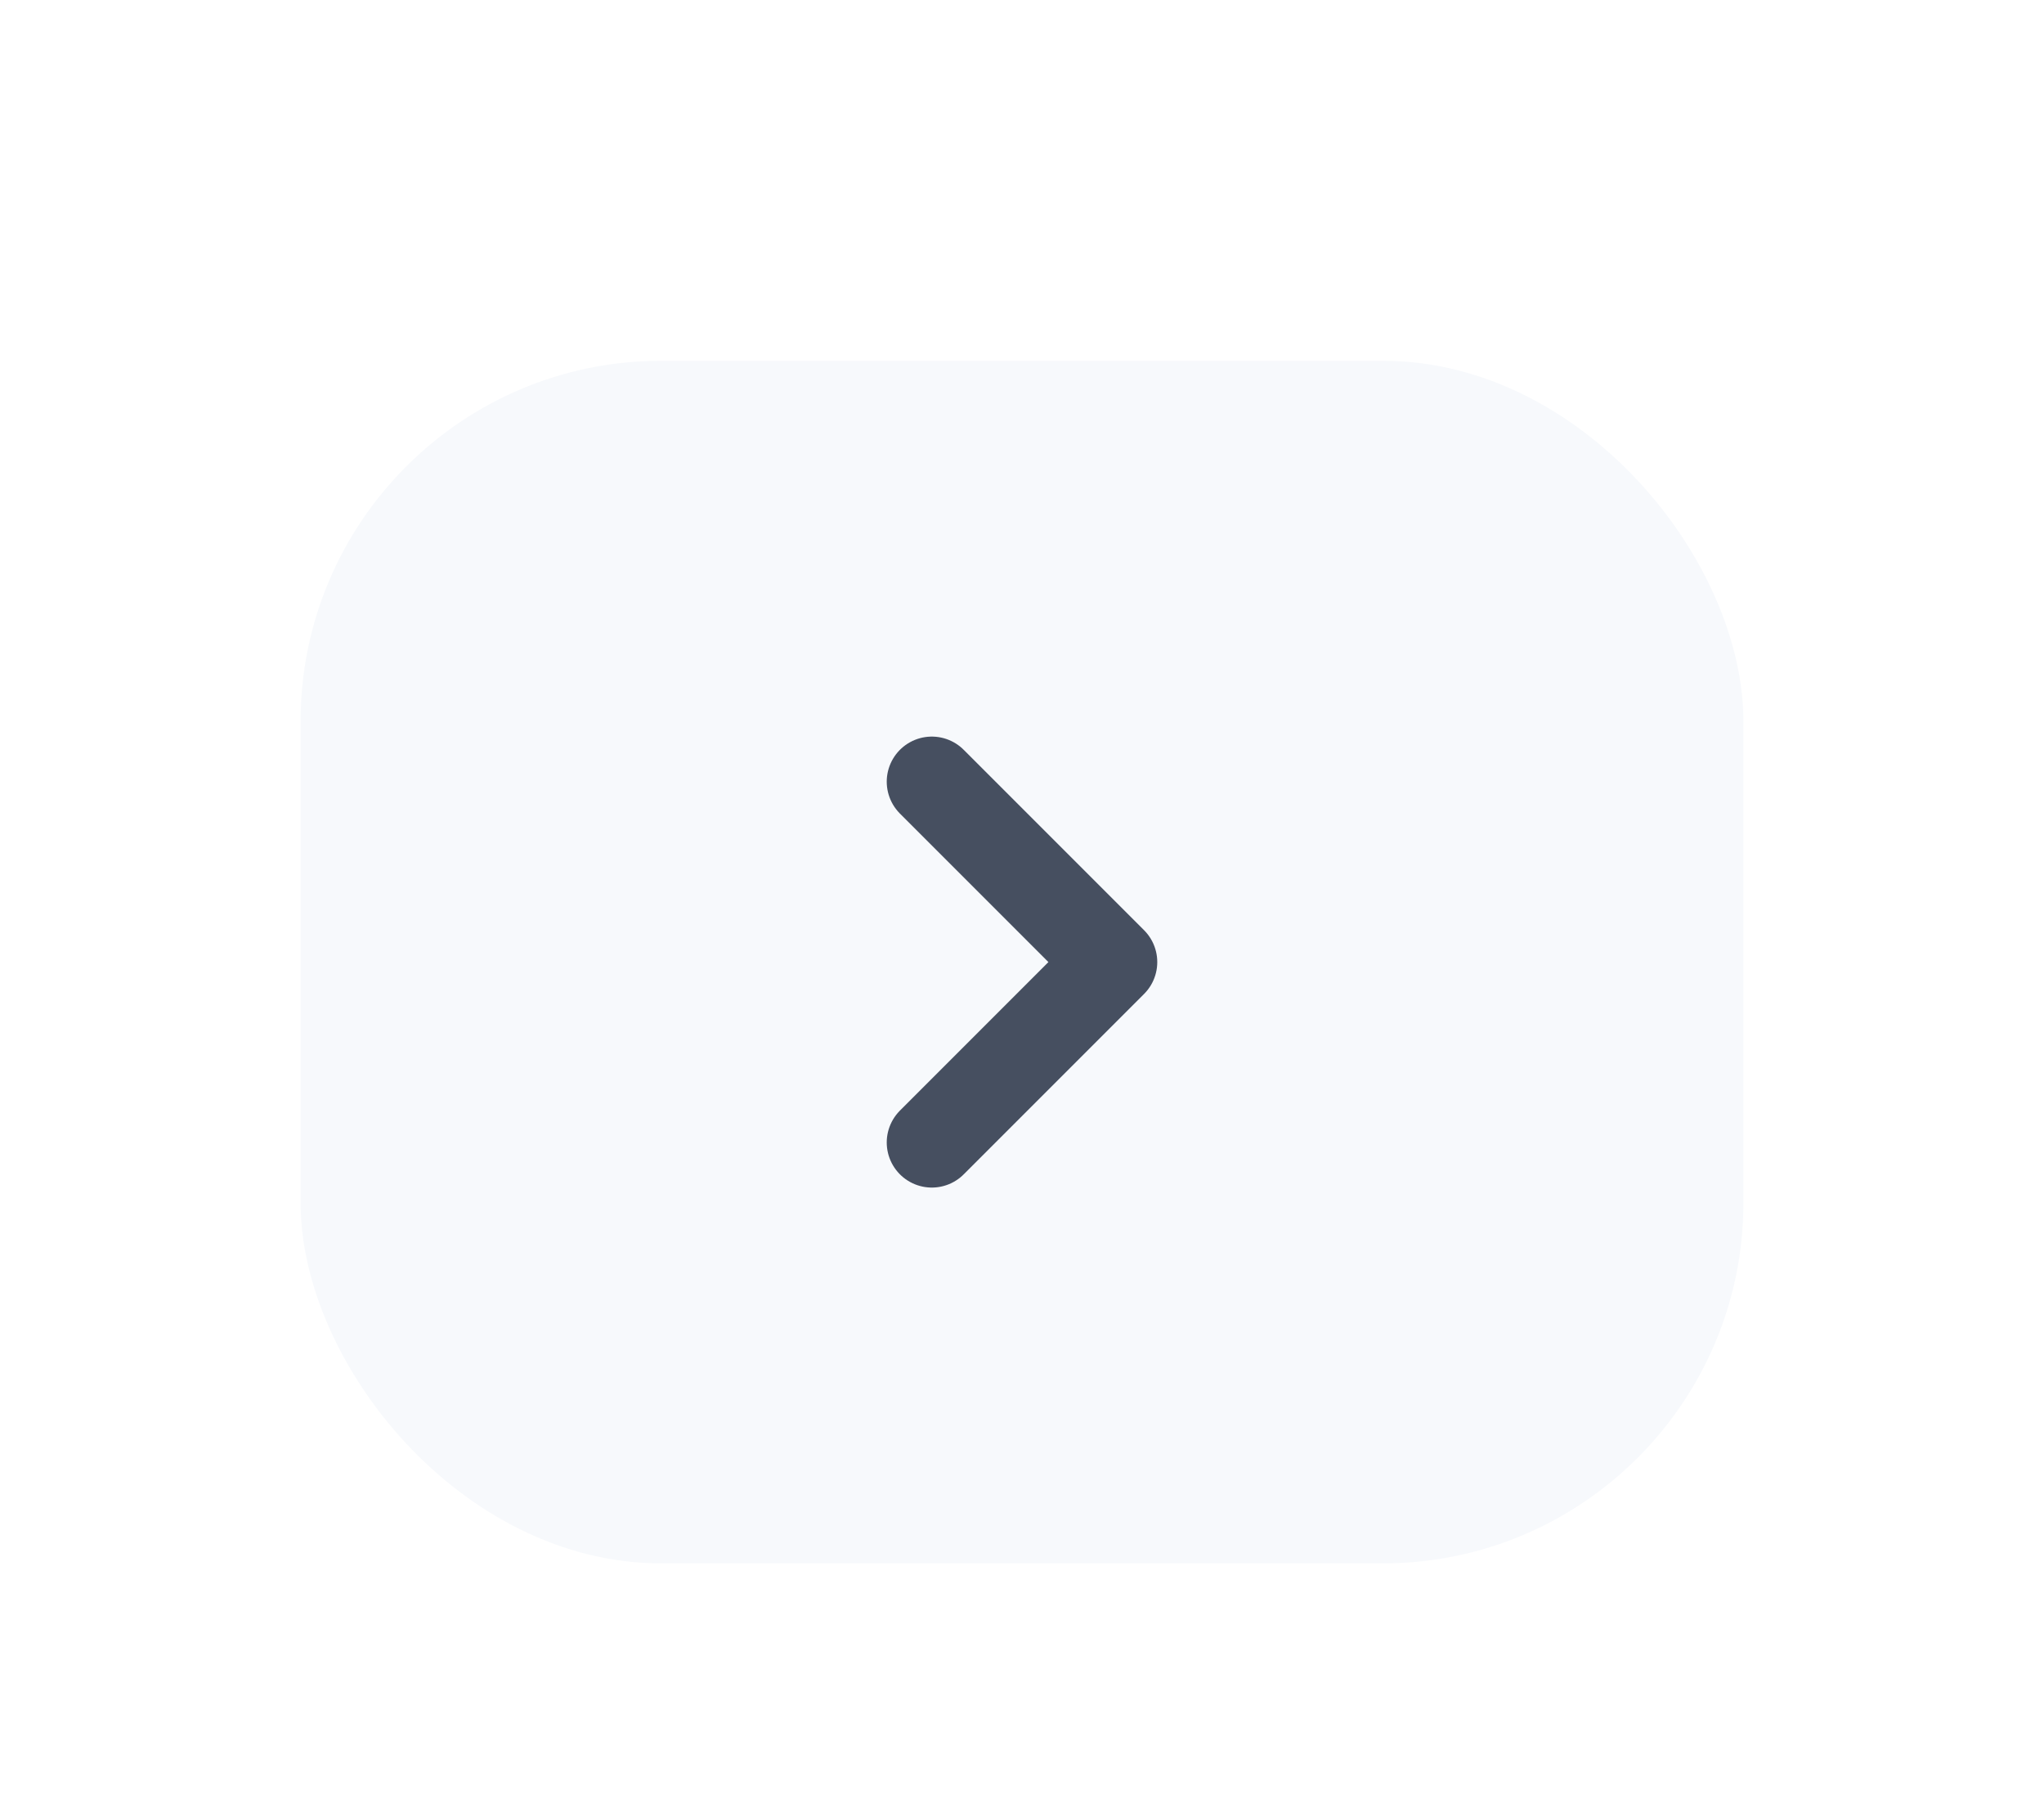 <svg width="34" height="30" viewBox="0 0 34 30" fill="none" xmlns="http://www.w3.org/2000/svg">
	<g filter="url(#filter0_ddd_13639_115)">
		<rect x="5" y="3" width="24" height="20" rx="6" fill="#F7F9FC" />
		<path d="M15.5 16L18.5 13L15.5 10" stroke="#464F60" stroke-width="1.5" stroke-linecap="round" stroke-linejoin="round" />
	</g>
	<defs>
		<filter id="filter0_ddd_13639_115" x="0" y="0" width="34" height="30" filterUnits="userSpaceOnUse" color-interpolation-filters="sRGB">
			<feFlood flood-opacity="0" result="BackgroundImageFix" />
			<feColorMatrix in="SourceAlpha" type="matrix" values="0 0 0 0 0 0 0 0 0 0 0 0 0 0 0 0 0 0 127 0" result="hardAlpha" />
			<feOffset dy="2" />
			<feGaussianBlur stdDeviation="2.5" />
			<feColorMatrix type="matrix" values="0 0 0 0 0.349 0 0 0 0 0.376 0 0 0 0 0.471 0 0 0 0.1 0" />
			<feBlend mode="normal" in2="BackgroundImageFix" result="effect1_dropShadow_13639_115" />
			<feColorMatrix in="SourceAlpha" type="matrix" values="0 0 0 0 0 0 0 0 0 0 0 0 0 0 0 0 0 0 127 0" result="hardAlpha" />
			<feMorphology radius="1" operator="dilate" in="SourceAlpha" result="effect2_dropShadow_13639_115" />
			<feOffset />
			<feColorMatrix type="matrix" values="0 0 0 0 0.275 0 0 0 0 0.308 0 0 0 0 0.376 0 0 0 0.16 0" />
			<feBlend mode="normal" in2="effect1_dropShadow_13639_115" result="effect2_dropShadow_13639_115" />
			<feColorMatrix in="SourceAlpha" type="matrix" values="0 0 0 0 0 0 0 0 0 0 0 0 0 0 0 0 0 0 127 0" result="hardAlpha" />
			<feOffset dy="1" />
			<feGaussianBlur stdDeviation="0.5" />
			<feColorMatrix type="matrix" values="0 0 0 0 0 0 0 0 0 0 0 0 0 0 0 0 0 0 0.1 0" />
			<feBlend mode="normal" in2="effect2_dropShadow_13639_115" result="effect3_dropShadow_13639_115" />
			<feBlend mode="normal" in="SourceGraphic" in2="effect3_dropShadow_13639_115" result="shape" />
		</filter>
	</defs>
</svg>
